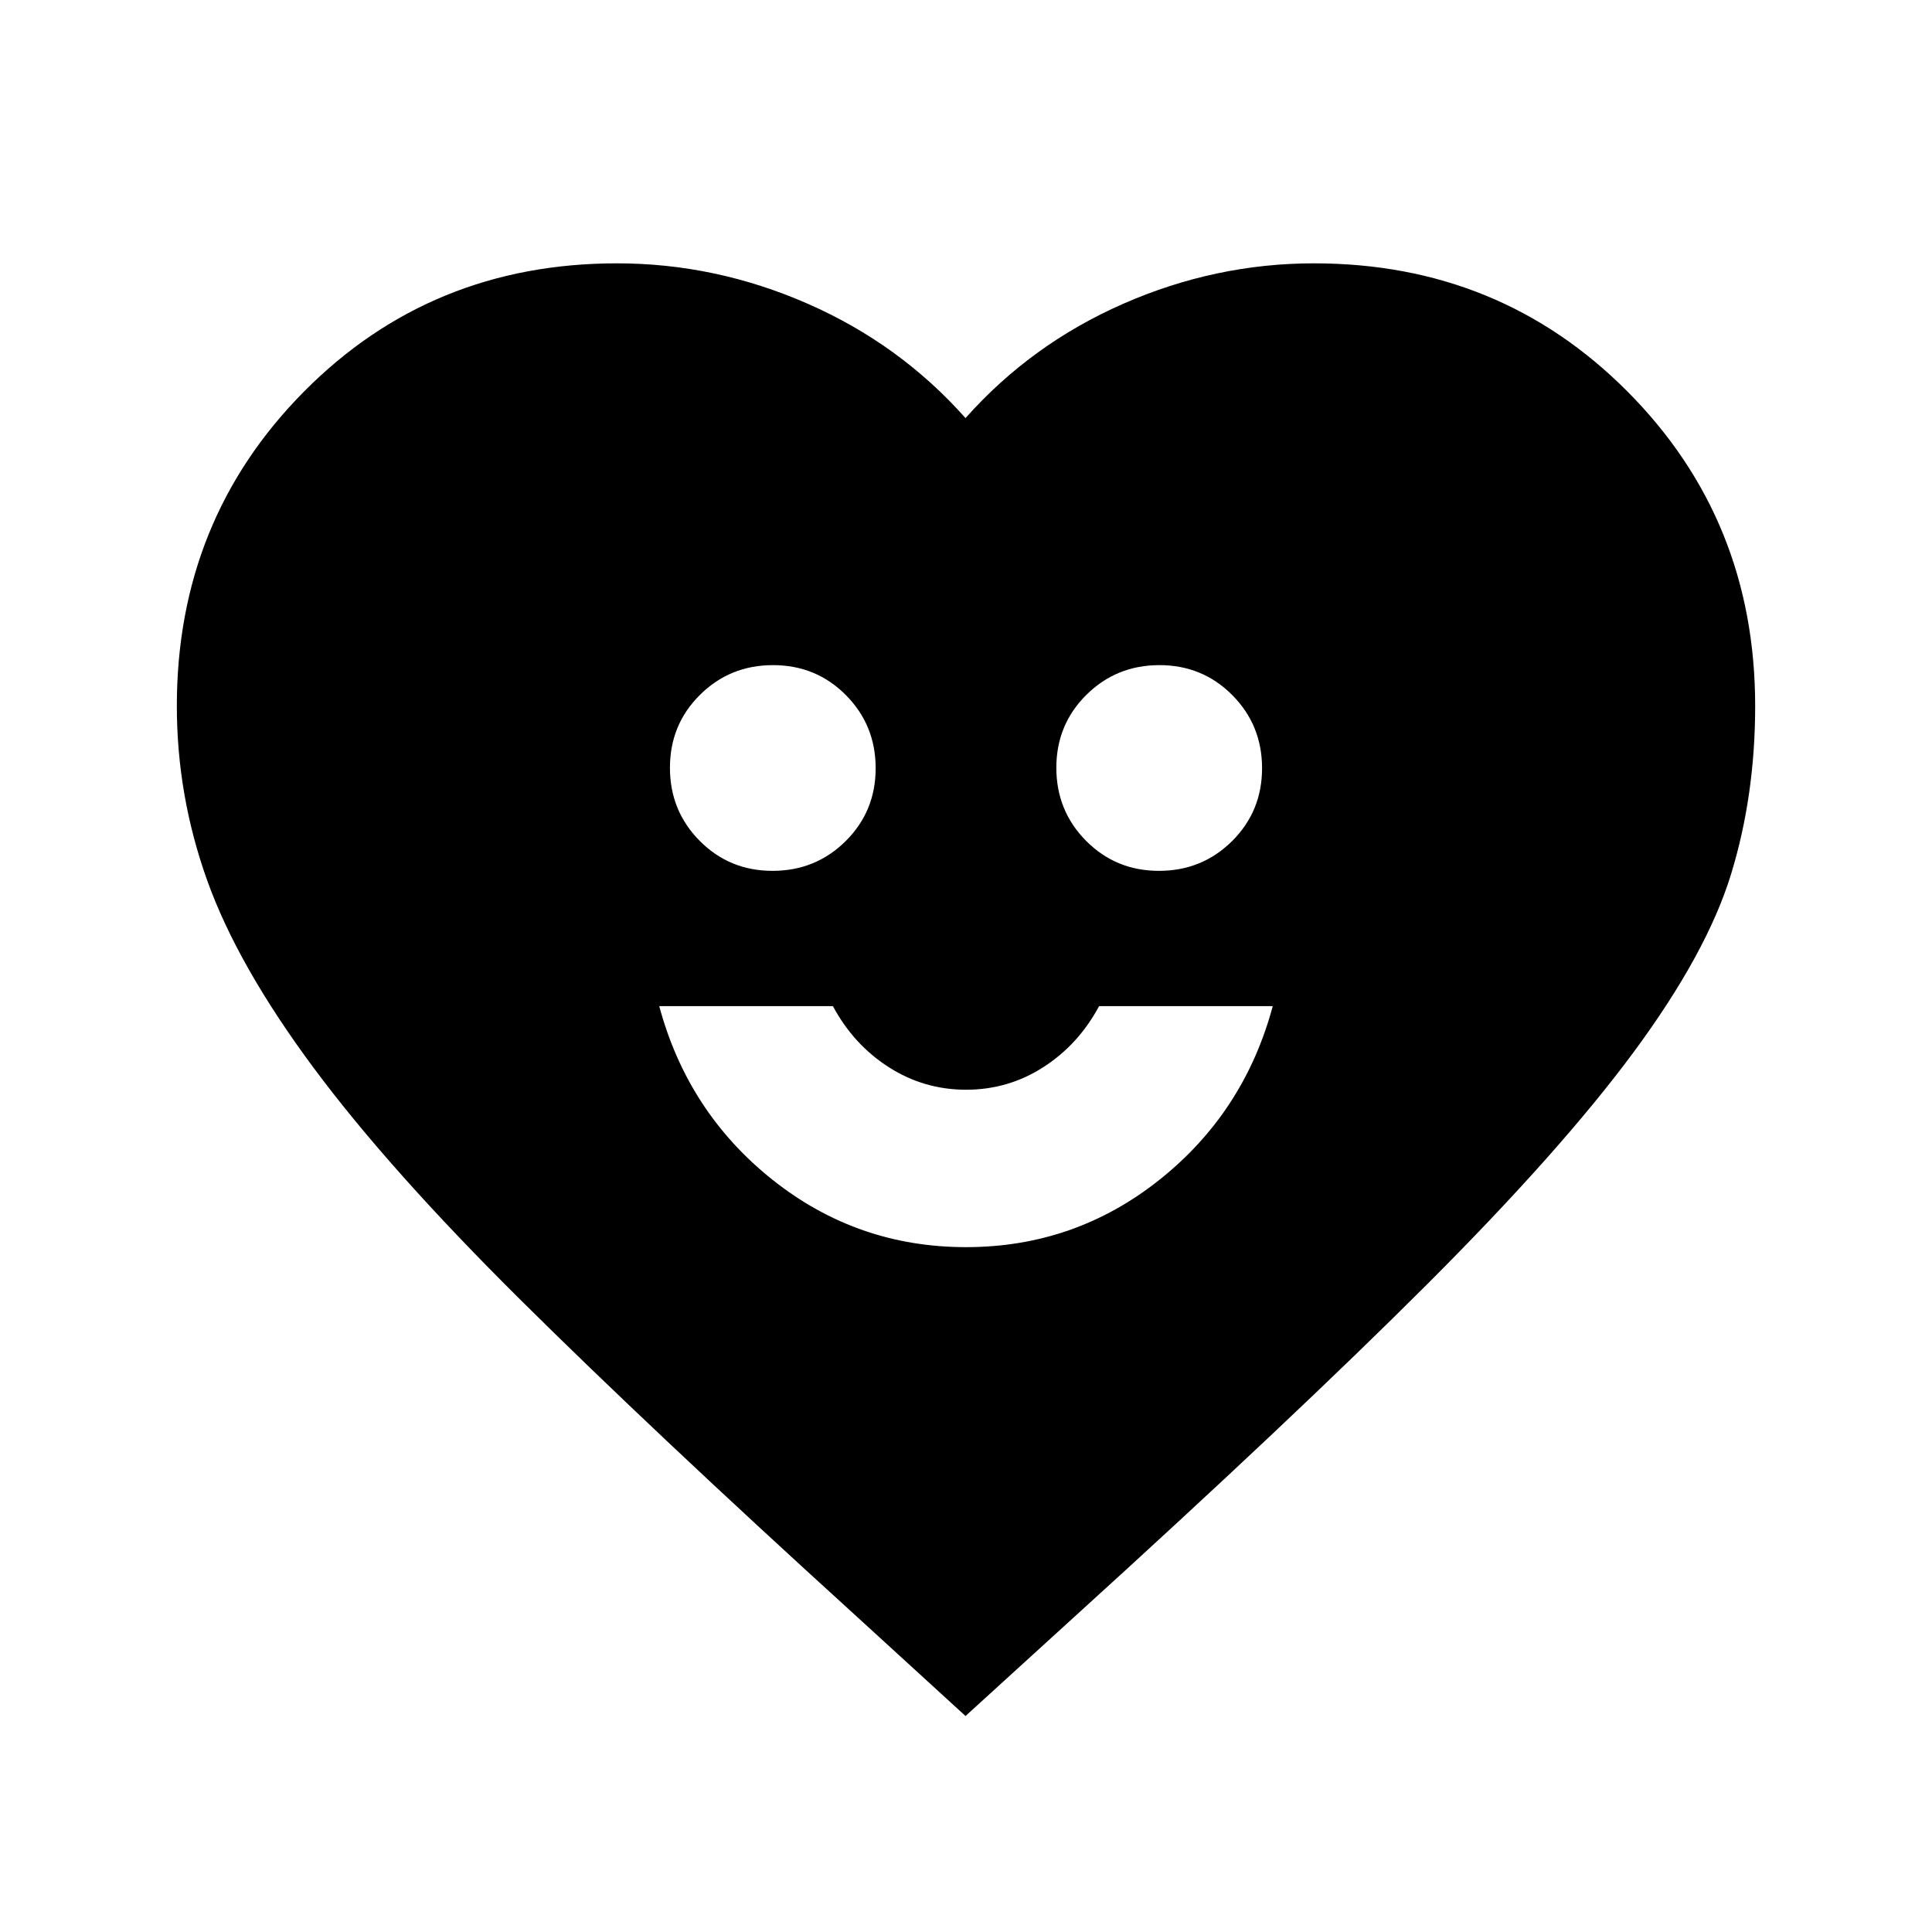<svg xmlns="http://www.w3.org/2000/svg" height="20" viewBox="0 -960 960 960" width="20"><path d="M480-340.3q54.09 0 96.17-33.5 42.07-33.5 56.26-86.27h-86.29q-10.27 19.14-27.72 30.34-17.44 11.21-38.38 11.21-20.93 0-38.42-11.21-17.49-11.2-27.76-30.34h-86.29q14.19 52.77 56.26 86.27 42.08 33.5 96.17 33.5Zm-96.11-186.98q21.42 0 36.32-14.79 14.9-14.79 14.9-36.21t-14.79-36.32q-14.79-14.9-36.21-14.9t-36.32 14.79q-14.9 14.79-14.9 36.21 0 21.41 14.79 36.32 14.79 14.9 36.21 14.9Zm192 0q21.42 0 36.32-14.79 14.9-14.79 14.9-36.21t-14.79-36.32q-14.79-14.9-36.21-14.9t-36.32 14.79q-14.9 14.79-14.9 36.21 0 21.41 14.79 36.32 14.79 14.9 36.21 14.9Zm-96.13 419.95-55.5-50.74q-99.96-90.91-165.43-155.84-65.48-64.94-103.1-115.63-37.62-50.7-52.74-92.87-15.12-42.17-15.12-86.79 0-92.45 63.15-156.2 63.15-63.75 155.59-63.75 48.9 0 94.66 20.04 45.77 20.04 78.49 56.85 32.72-36.81 78.49-56.85 45.77-20.04 94.66-20.04 92.43 0 155.82 63.75 63.4 63.75 63.4 156.2 0 44.54-12 83.63-12 39.09-48.24 88.17-36.24 49.07-102.84 115.63-66.59 66.55-175.79 165.7l-53.5 48.74Z"/></svg>